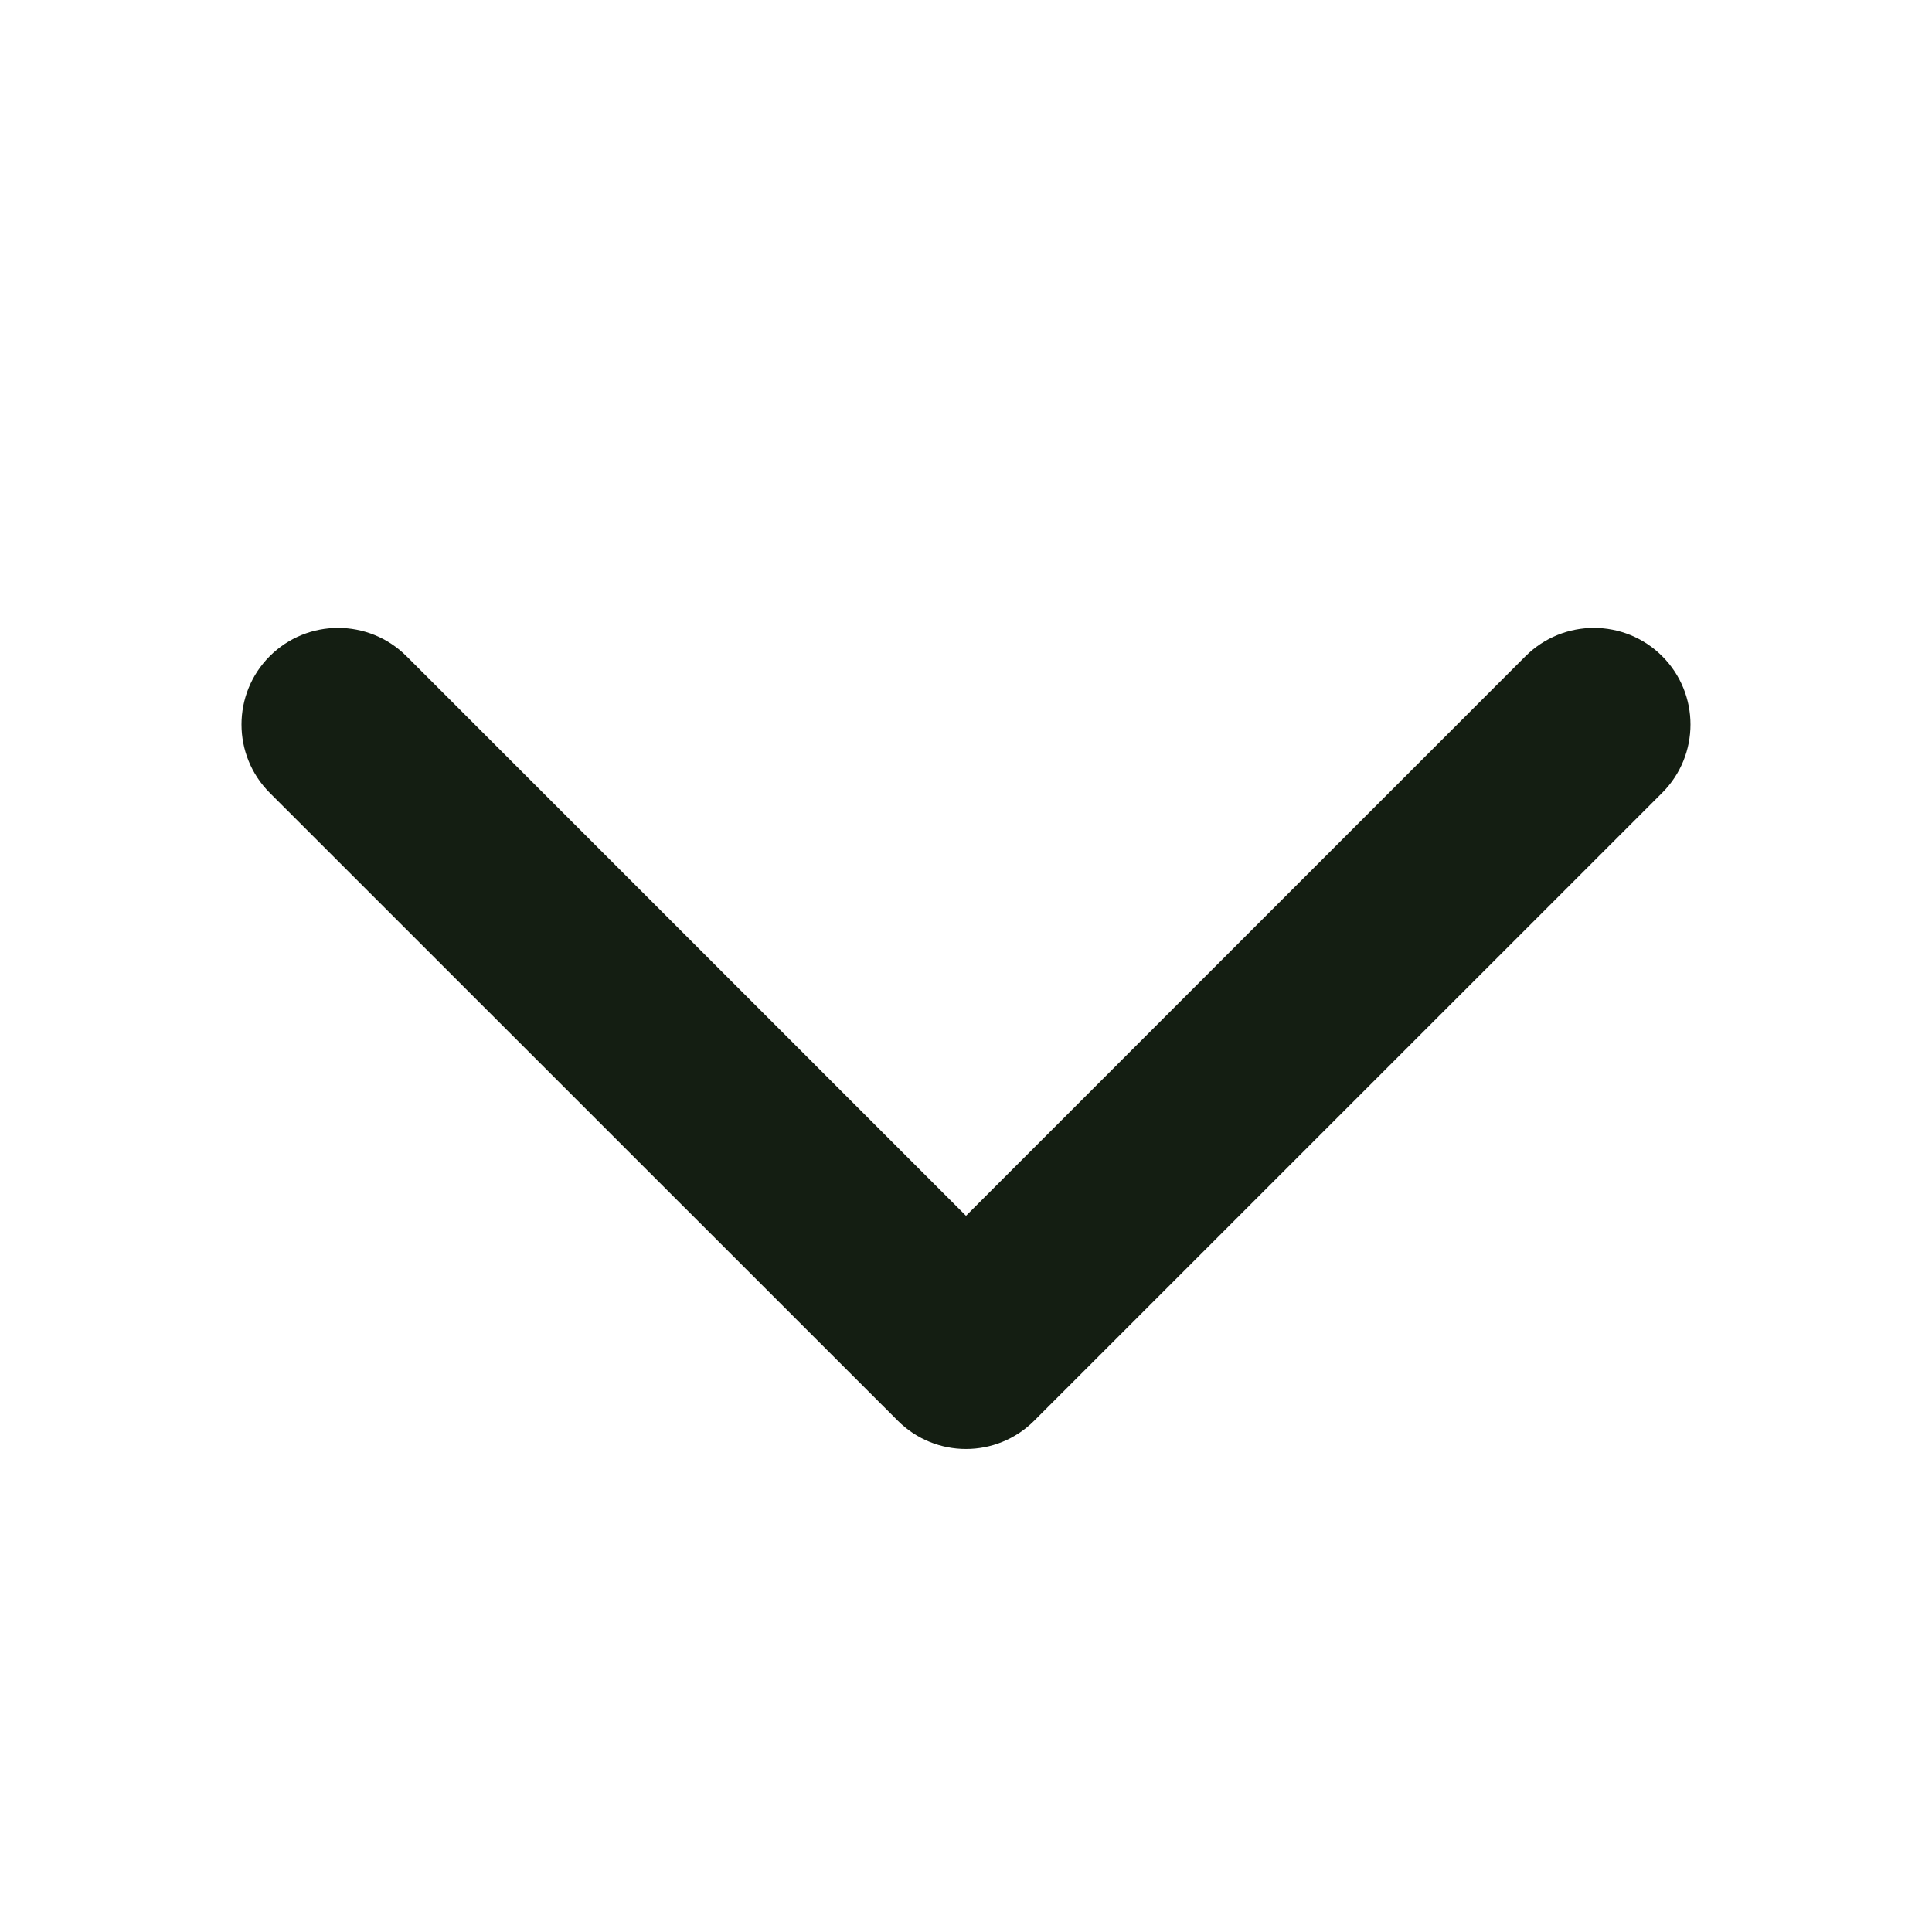 <svg width="24" height="24" viewBox="0 0 24 24" fill="none" xmlns="http://www.w3.org/2000/svg">
<path fill-rule="evenodd" clip-rule="evenodd" d="M3.351 8.151C3.82 7.683 4.58 7.683 5.049 8.151L12 15.103L18.951 8.151C19.42 7.683 20.18 7.683 20.648 8.151C21.117 8.62 21.117 9.38 20.648 9.849L12.848 17.648C12.38 18.117 11.62 18.117 11.152 17.648L3.351 9.849C2.883 9.38 2.883 8.62 3.351 8.151Z" fill="#141E12"/>
</svg>
